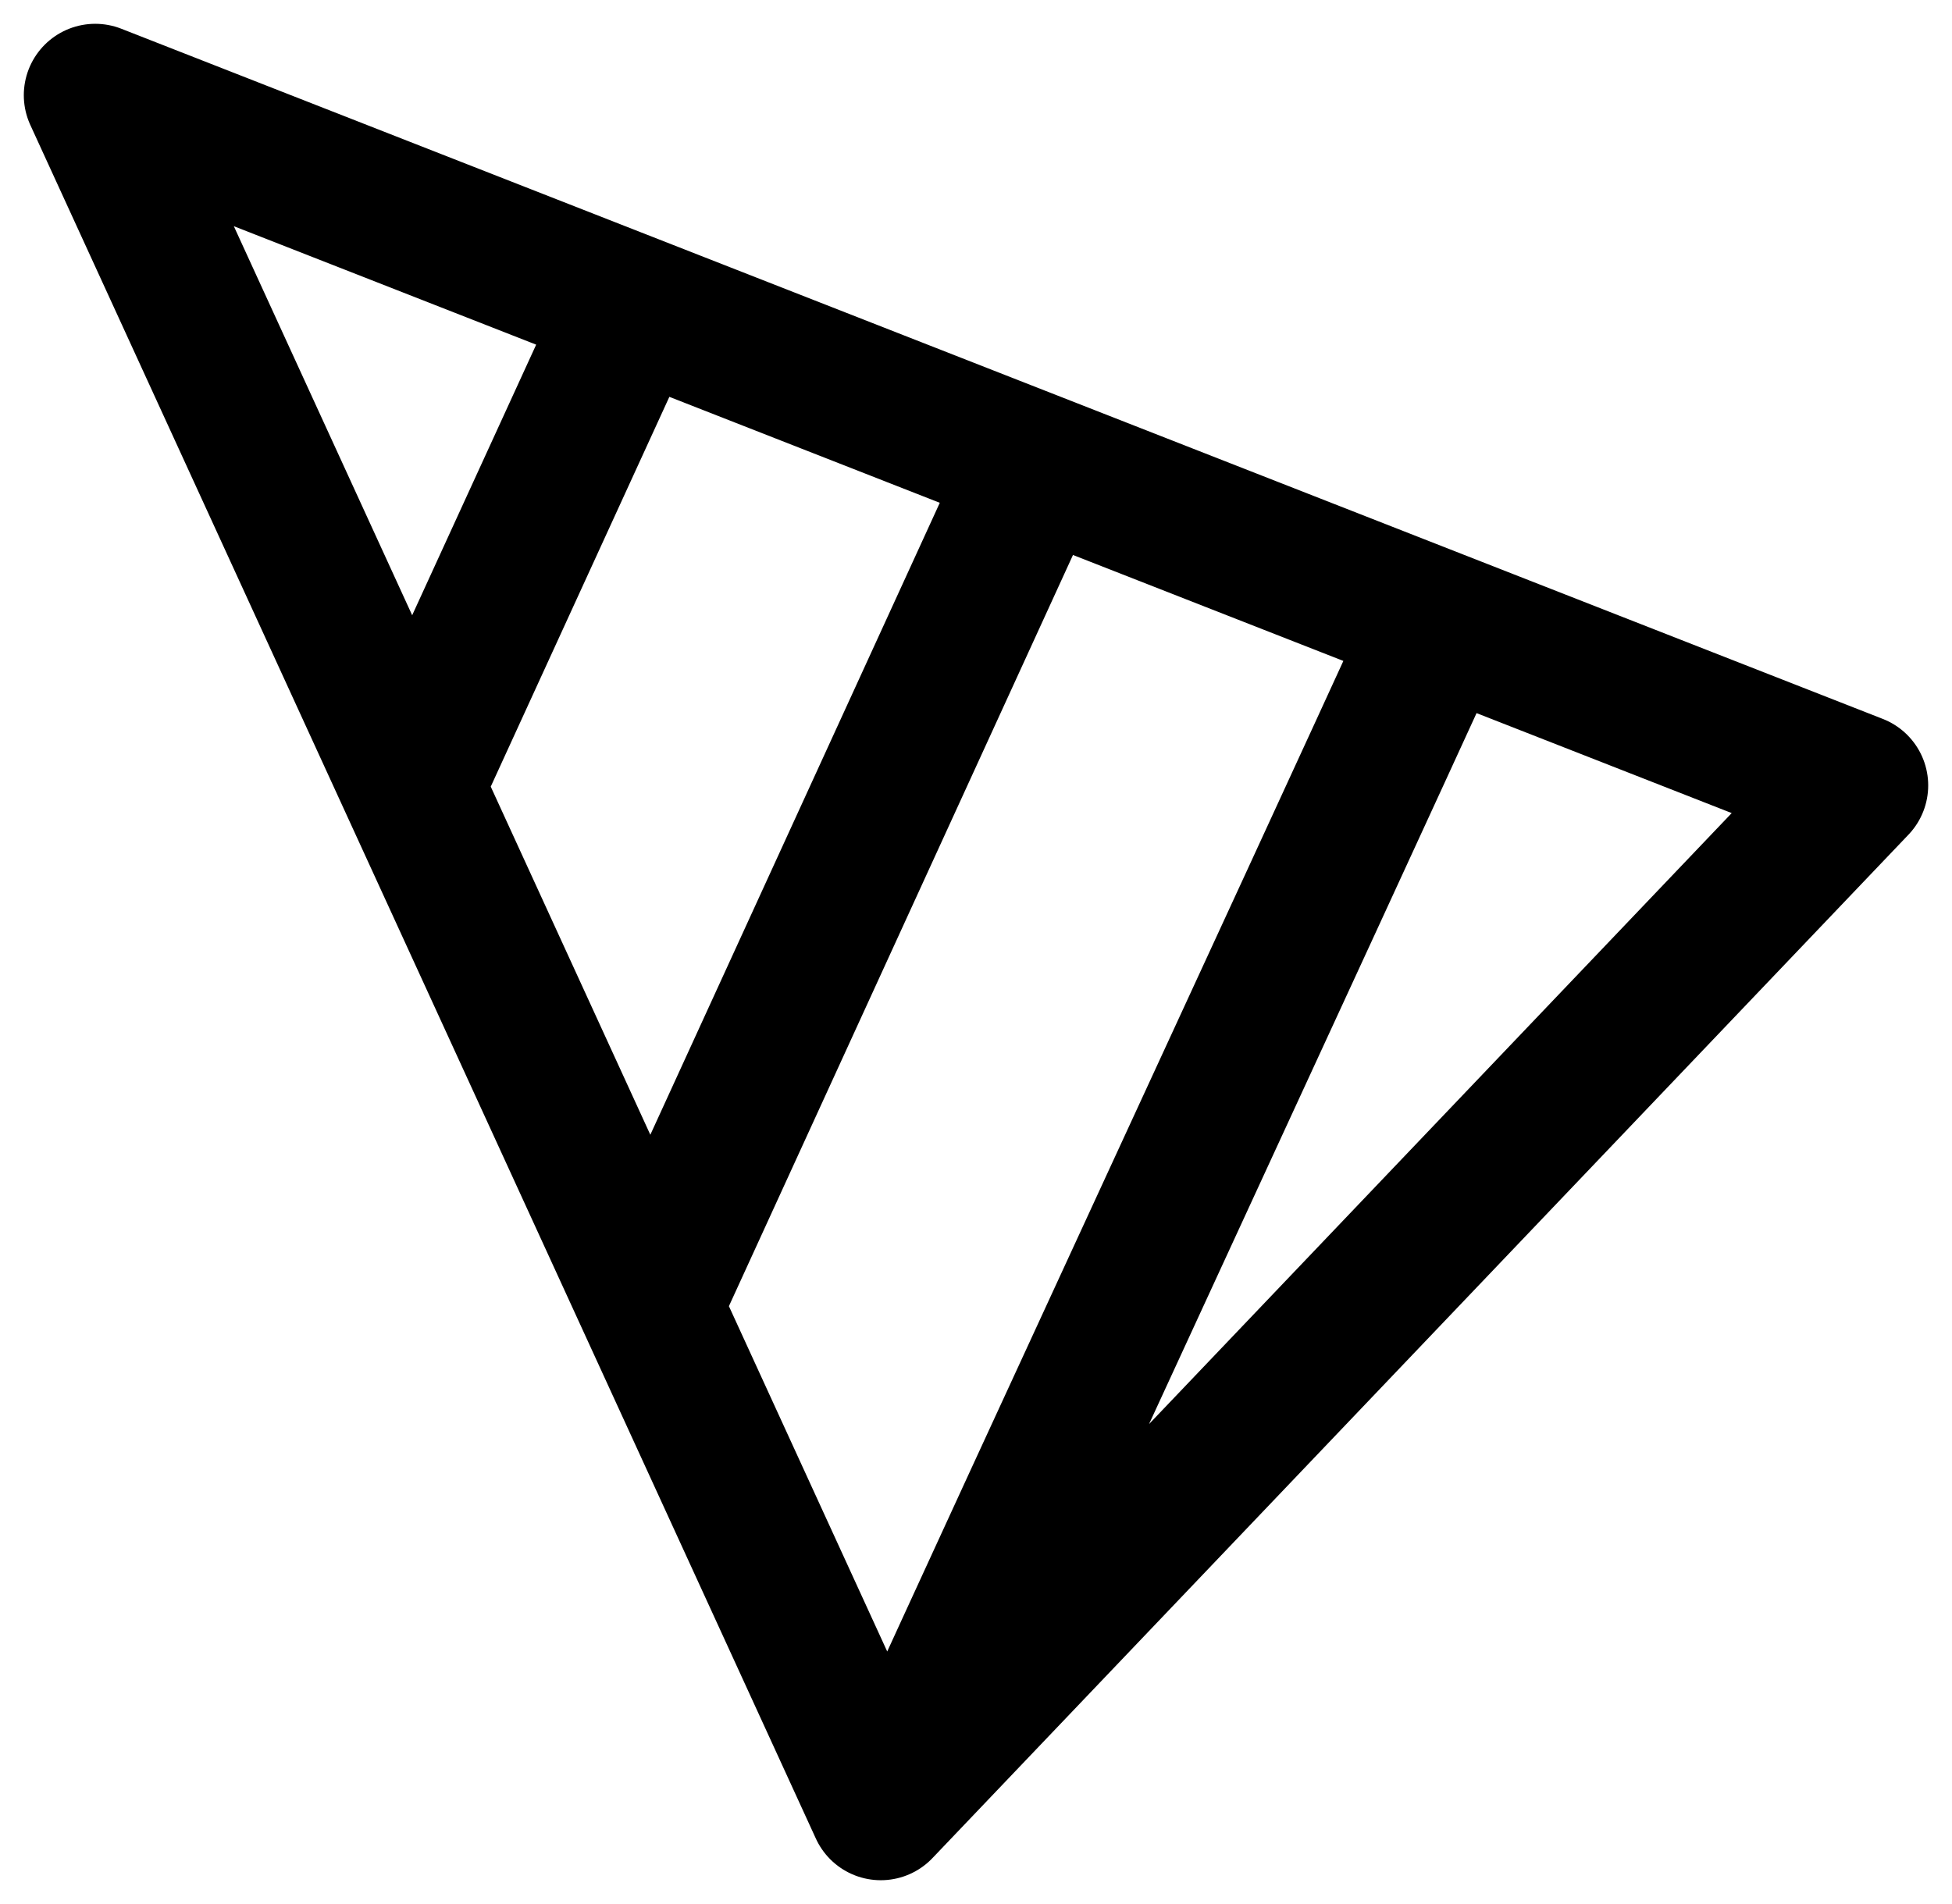 <svg width="41" height="40" viewBox="0 0 41 40" fill="none" xmlns="http://www.w3.org/2000/svg">
<path d="M30.358 12.814C26.768 20.651 22.447 29.961 19 37.5M21.876 9.5C19.508 14.669 16.427 21.395 13.48 27.834M13.48 6C12.152 8.897 10.406 12.709 8.5 16.87M2 2L18.5 38L39 16.5L2 2Z" stroke="black" stroke-width="3" stroke-linejoin="round"/>
</svg>
